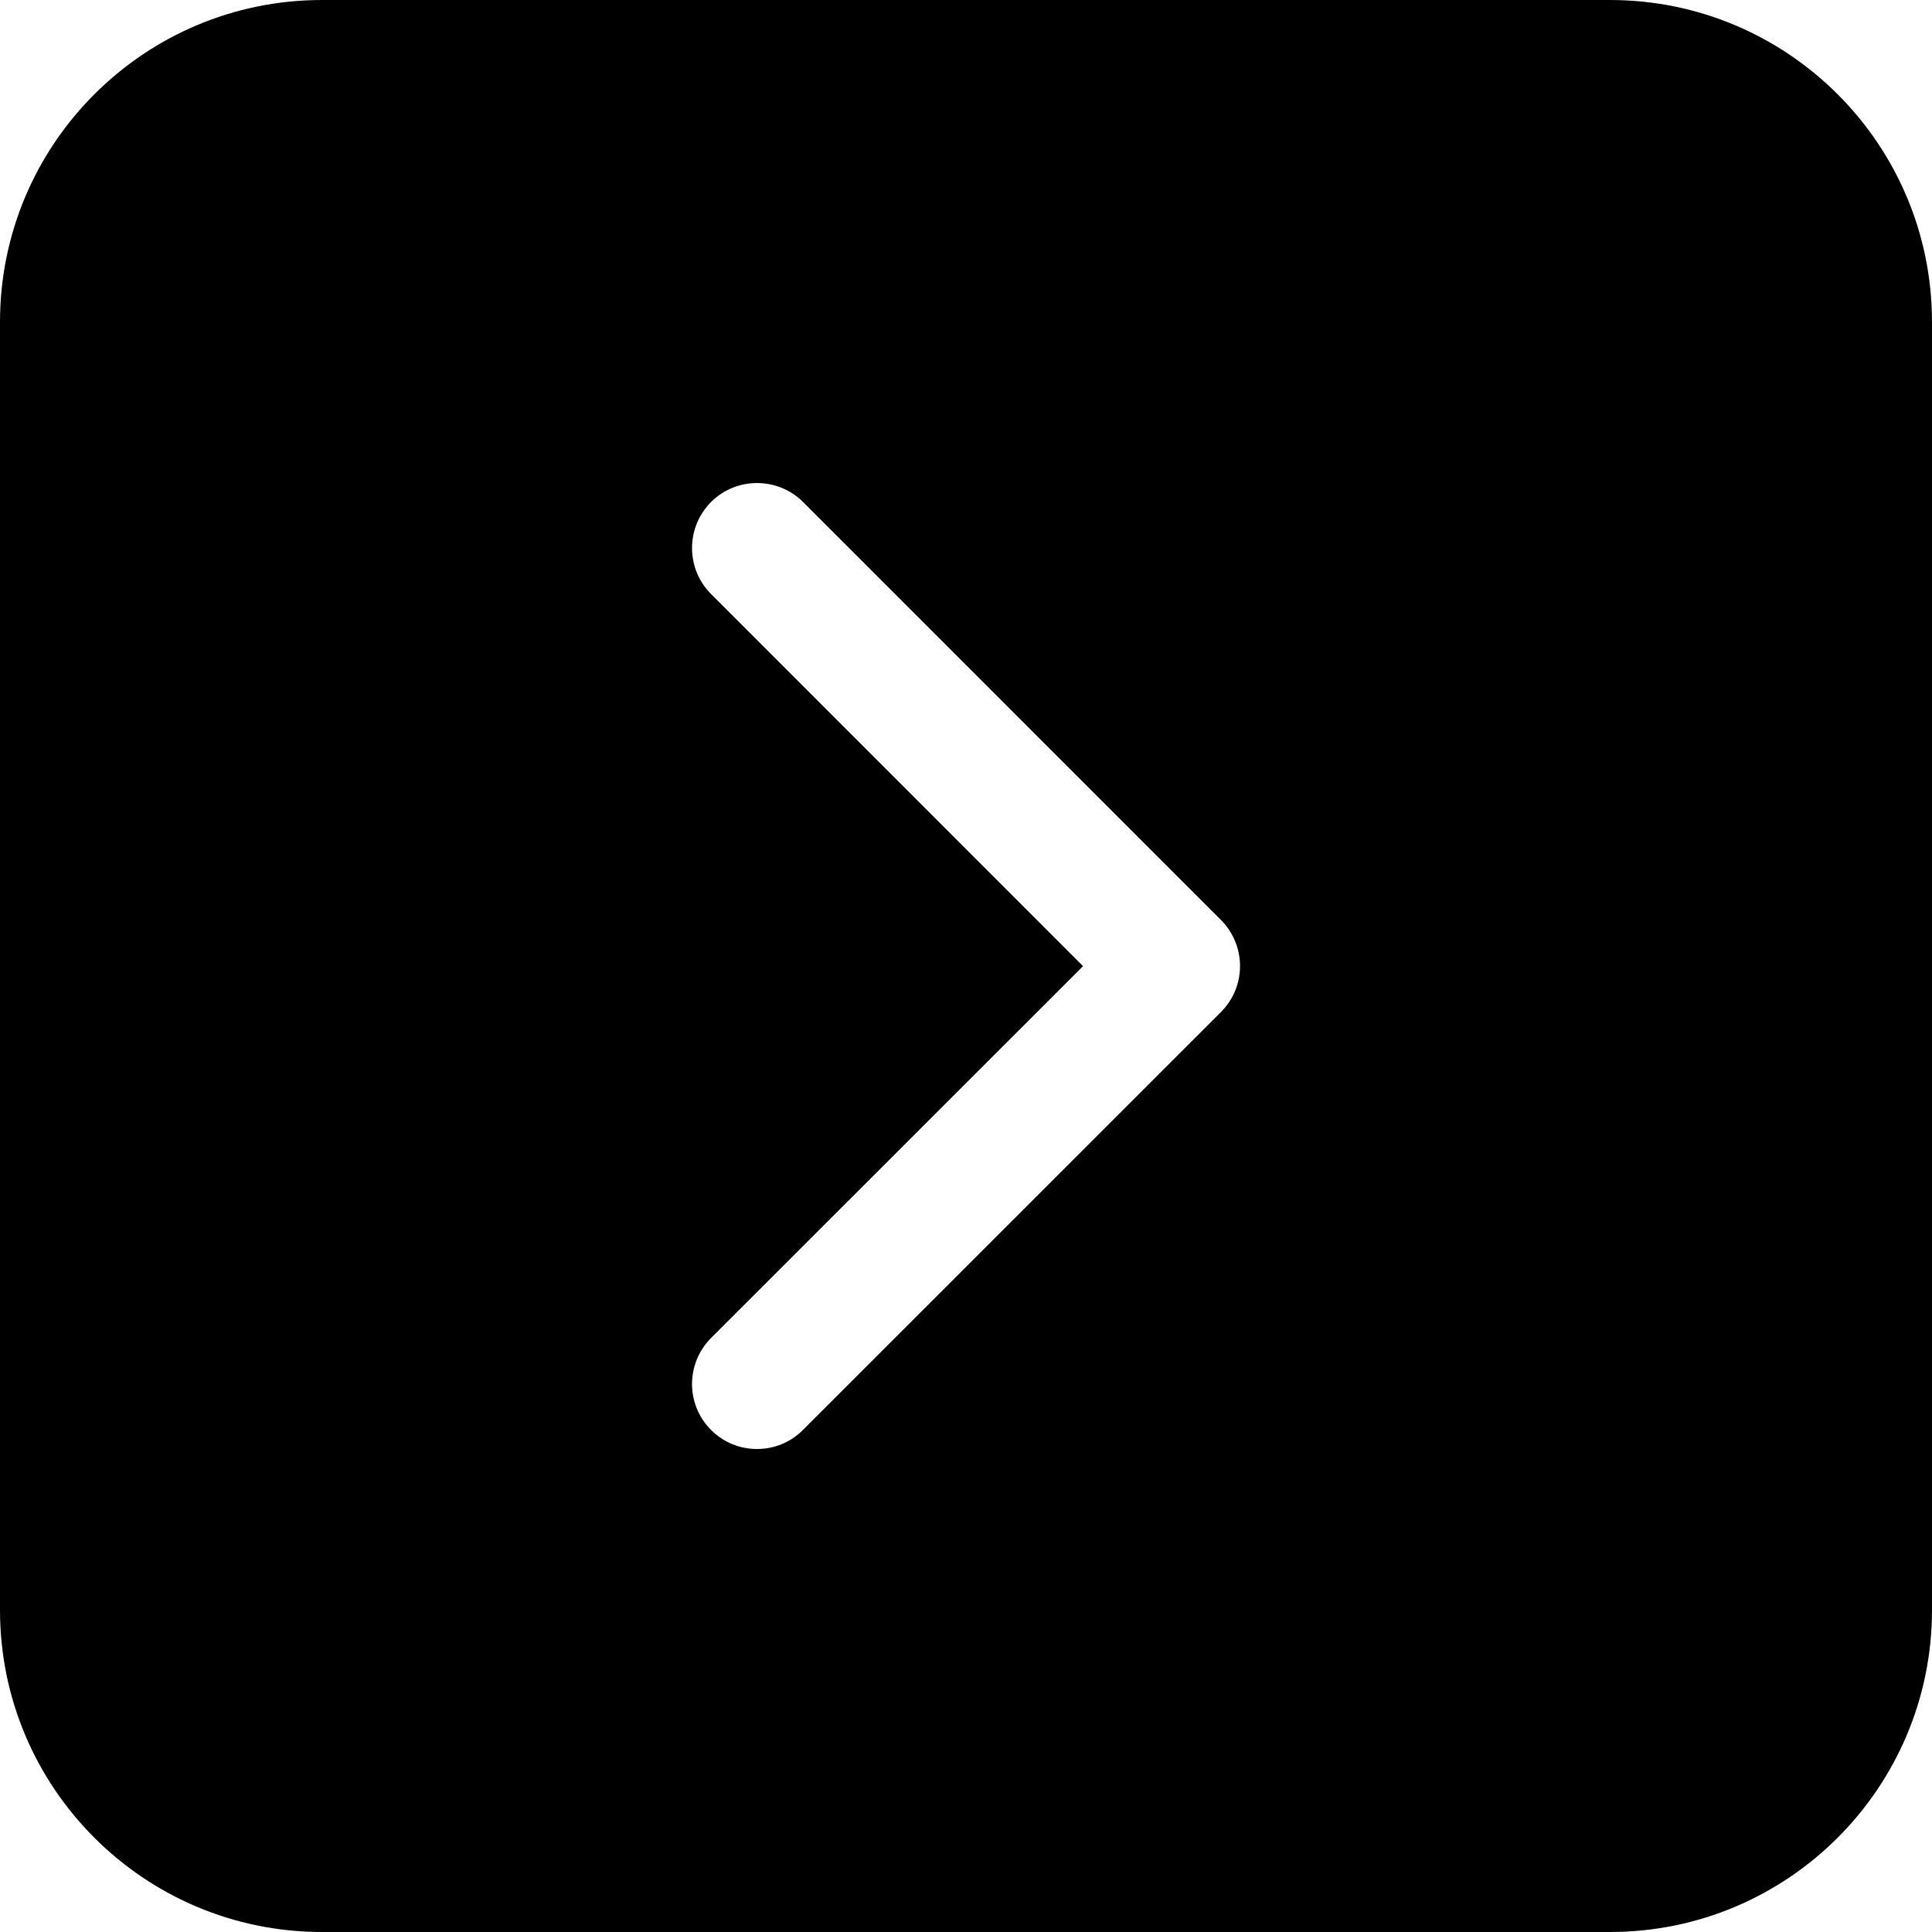 <?xml version="1.0" encoding="utf-8"?>
<!-- Generator: Adobe Illustrator 16.0.0, SVG Export Plug-In . SVG Version: 6.00 Build 0)  -->
<!DOCTYPE svg PUBLIC "-//W3C//DTD SVG 1.1//EN" "http://www.w3.org/Graphics/SVG/1.1/DTD/svg11.dtd">
<svg version="1.1" id="Layer_1" xmlns="http://www.w3.org/2000/svg" xmlns:xlink="http://www.w3.org/1999/xlink" x="0px" y="0px"
	 width="24px" height="24px" viewBox="0 0 24 24" enable-background="new 0 0 24 24" xml:space="preserve">
<path d="M0,4v16c0,2.209,1.791,4,4,4h16c2.209,0,4-1.791,4-4V4c0-2.209-1.791-4-4-4H4C1.791,0,0,1.791,0,4 M15.167,12.572
	l-5.191,5.19C9.817,17.922,9.61,18,9.404,18c-0.207,0-0.413-0.078-0.571-0.237c-0.315-0.313-0.315-0.825,0-1.142l4.621-4.619
	L8.833,7.379c-0.315-0.314-0.315-0.827,0-1.143c0.315-0.314,0.826-0.314,1.143,0l5.191,5.192
	C15.483,11.746,15.483,12.256,15.167,12.572"/>
</svg>
